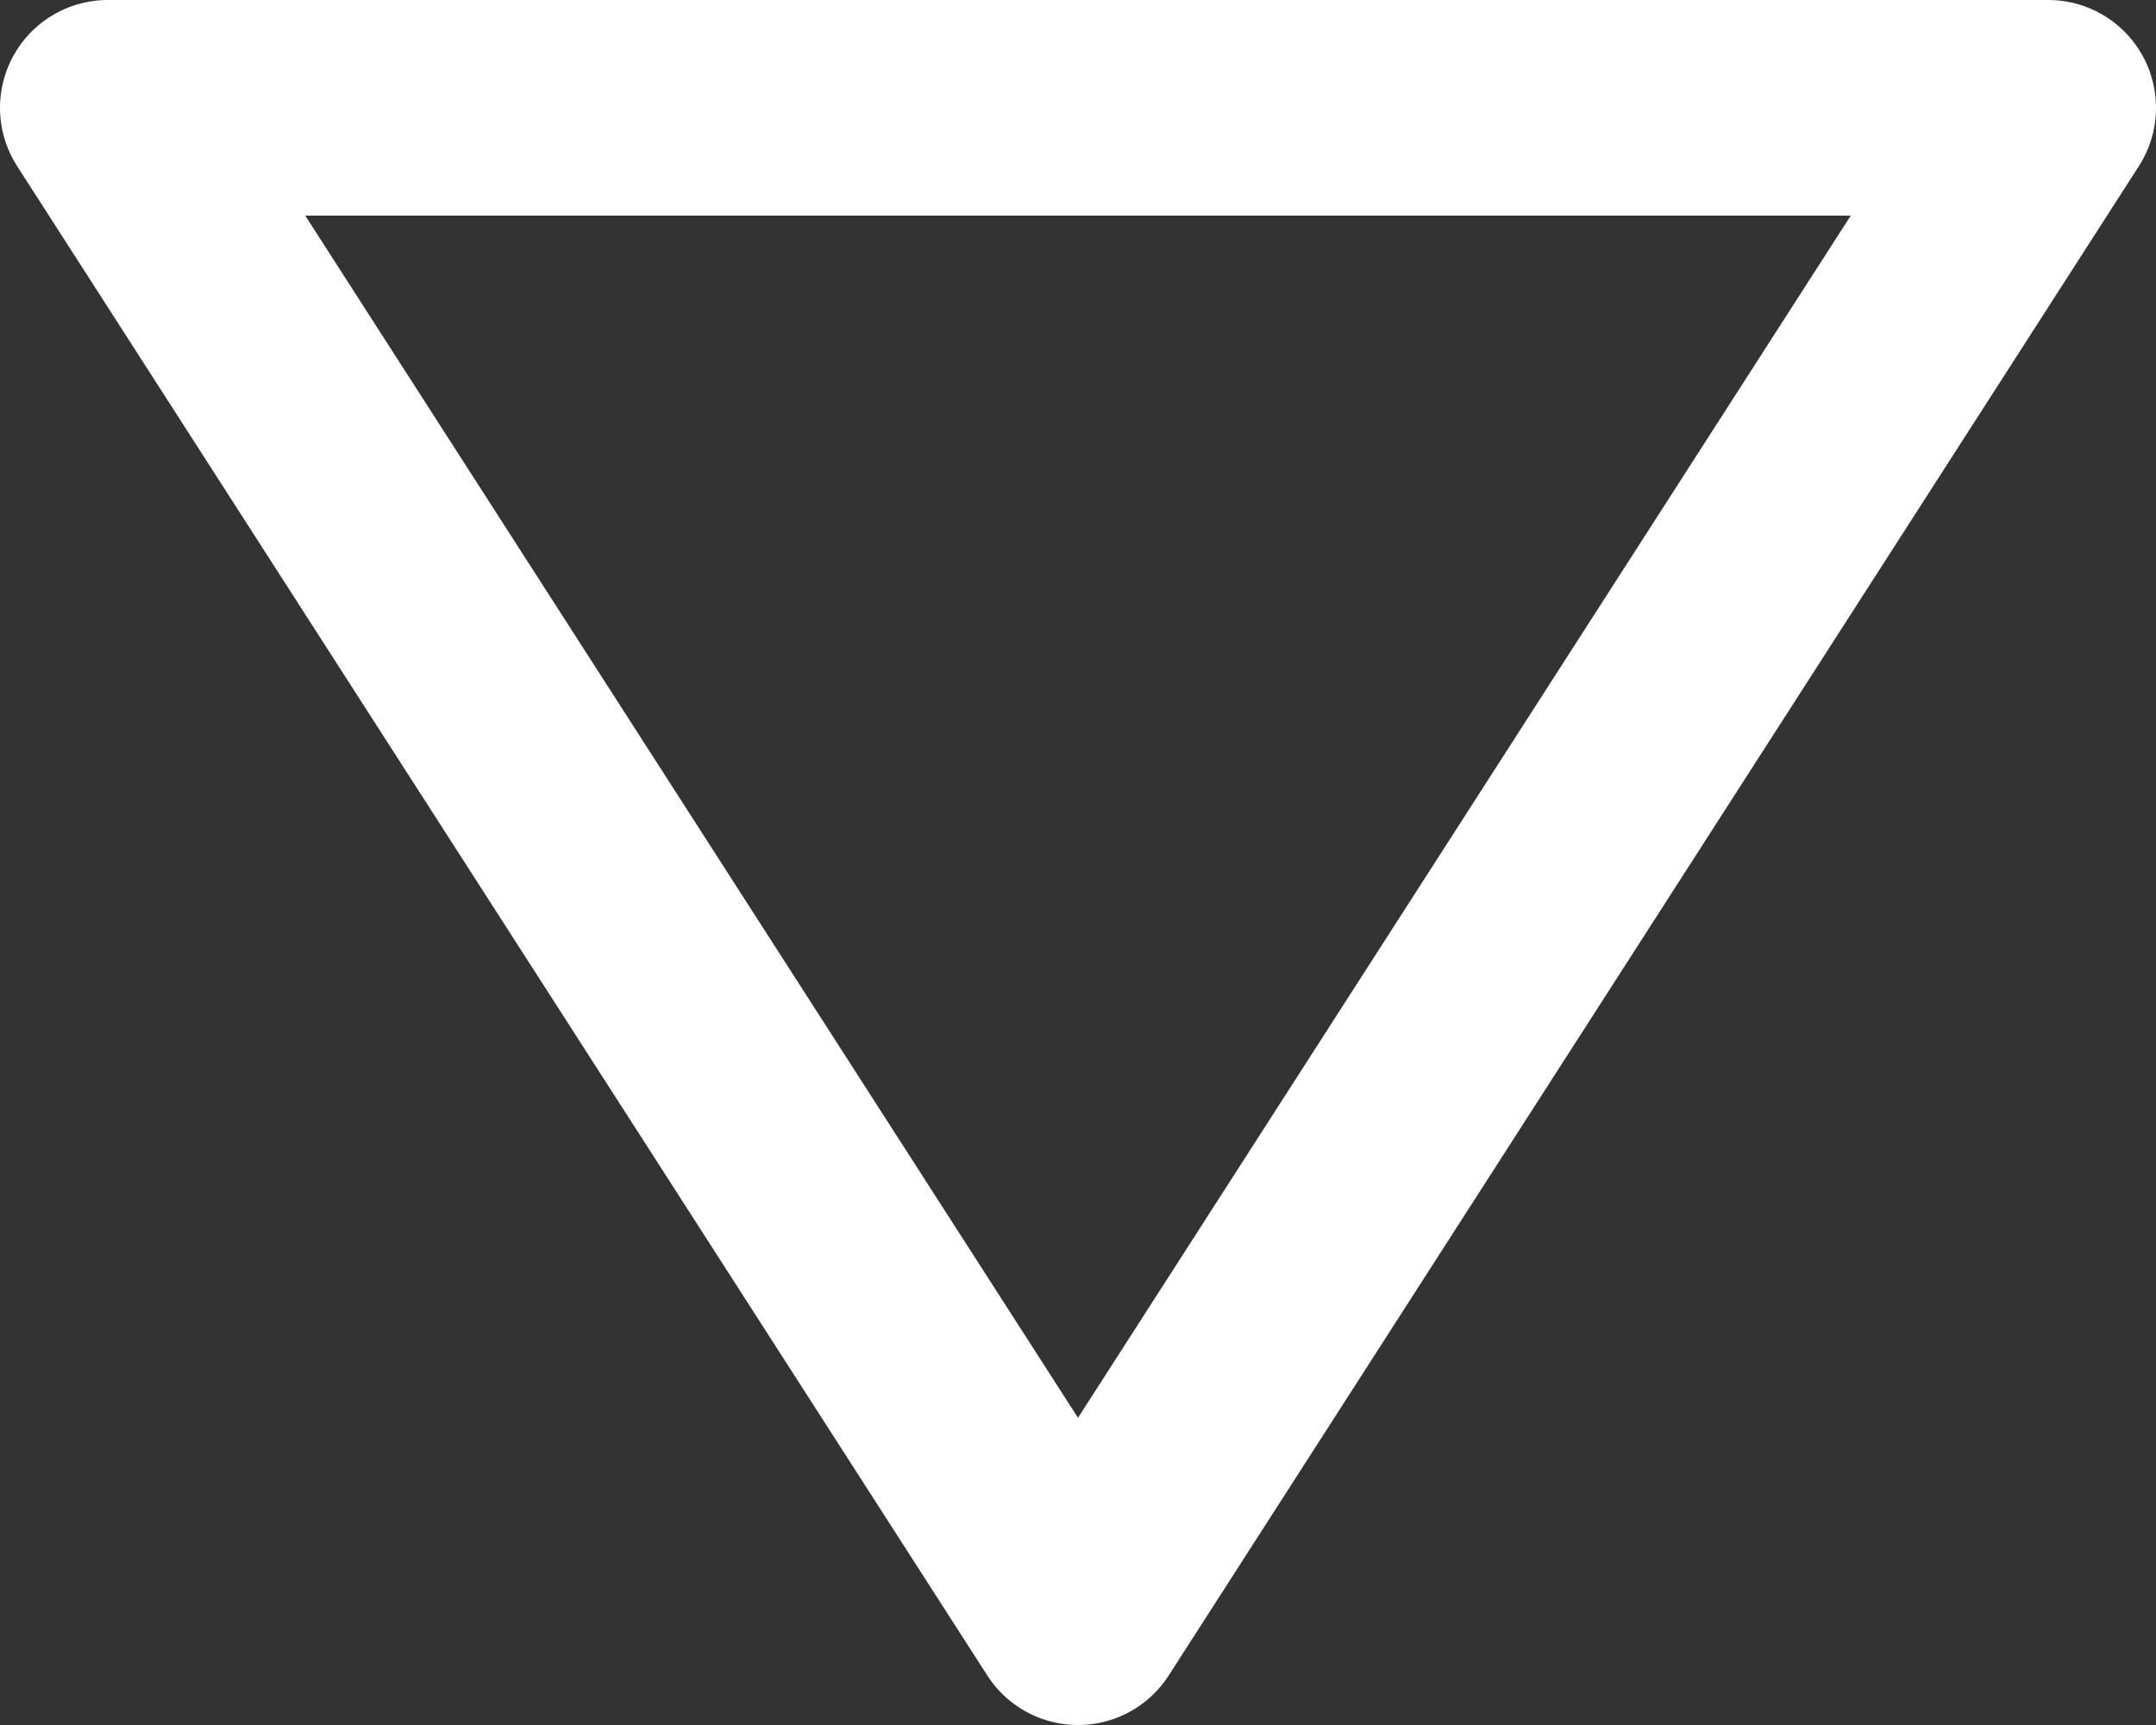 <svg width="20" height="16" viewBox="0 0 20 16" fill="none" xmlns="http://www.w3.org/2000/svg">
<rect x="0" y="0" width="20" height="16" fill="#333333" stroke="none"/>
<path d="M19 1L10 15L1 1L19 1Z" stroke="white" stroke-width="2" stroke-linecap="round" stroke-linejoin="round"/>
</svg>

